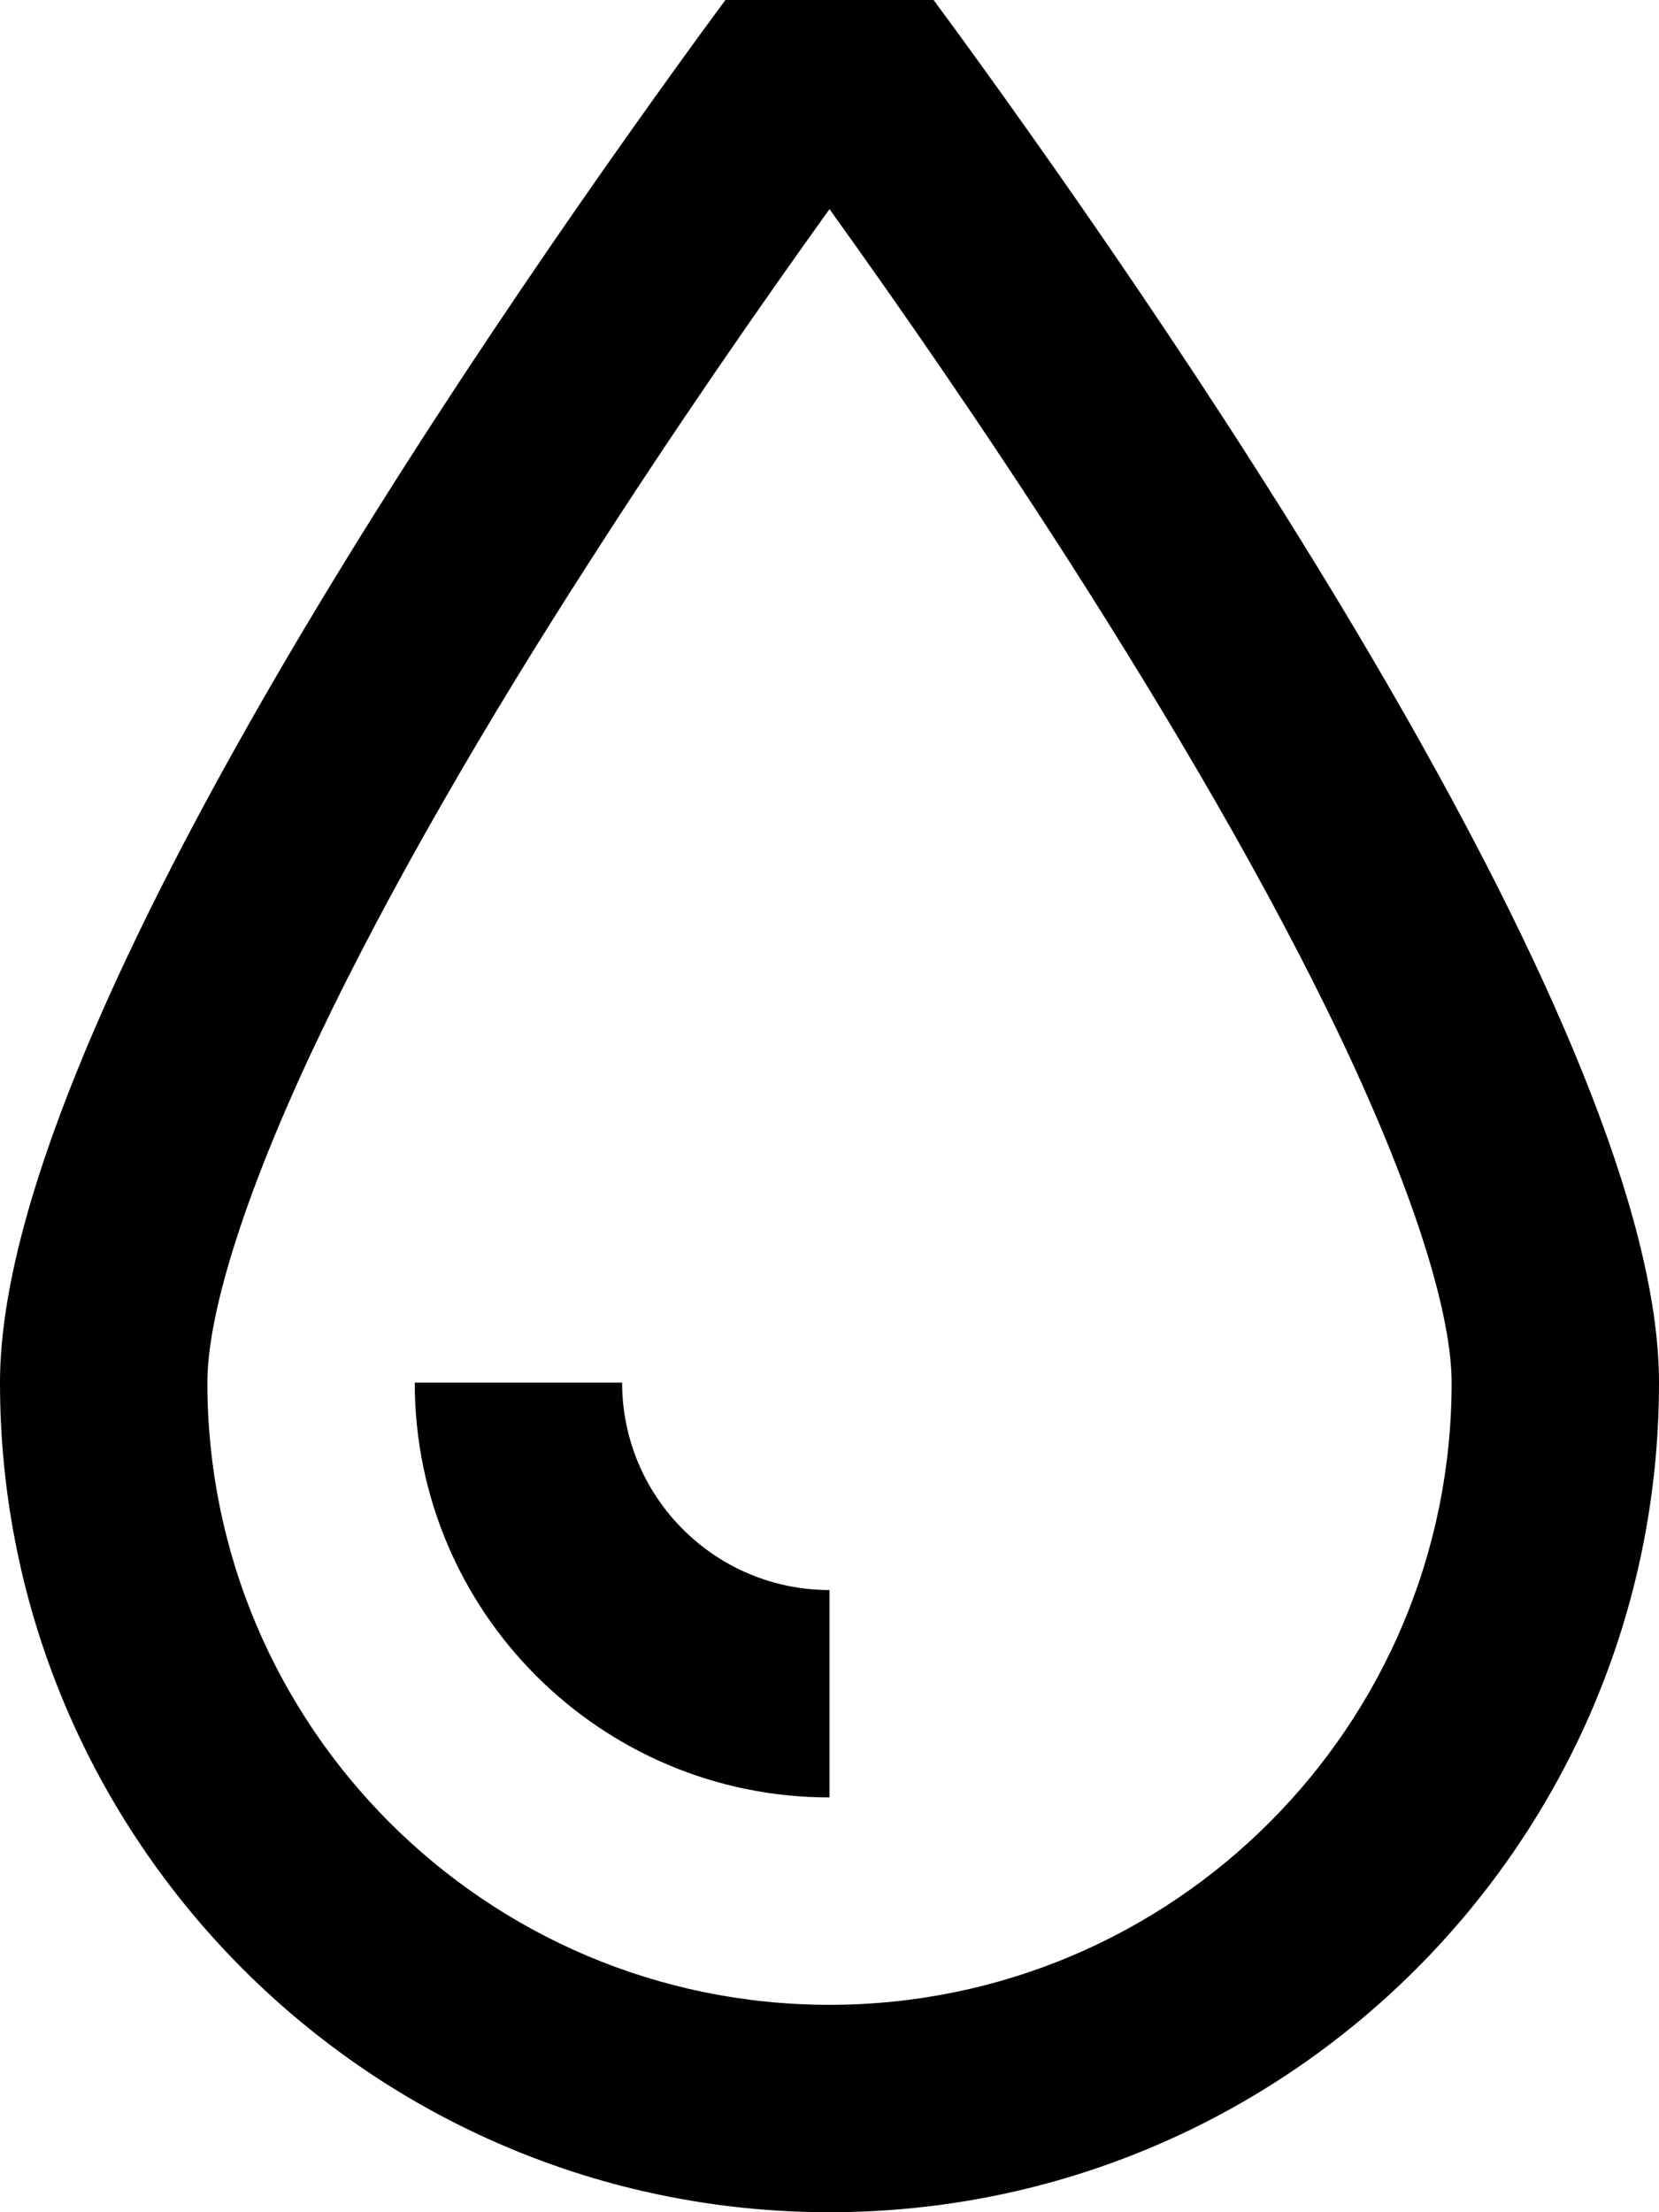 <svg xmlns="http://www.w3.org/2000/svg" viewBox="0 0 384 512"><!--! Font Awesome Pro 7.1.0 by @fontawesome - https://fontawesome.com License - https://fontawesome.com/license (Commercial License) Copyright 2025 Fonticons, Inc. --><path fill="currentColor" d="M192 464c79.5 0 144-64.5 144-144 0-15.1-7.8-42-25.4-79.2-16.8-35.4-39.6-74.1-63-110.7-19.6-30.6-39.3-59-55.6-81.7-16.3 22.7-36 51.1-55.6 81.7-23.5 36.5-46.2 75.3-63 110.7-17.6 37.1-25.4 64.1-25.4 79.2 0 79.5 64.5 144 144 144zM0 320C0 240.4 108.2 82 162.1 7.9 180.1-16.7 192-32 192-32s11.9 15.3 29.9 39.9C275.8 82 384 240.4 384 320 384 426 298 512 192 512S0 426 0 320zm96 0l48 0c0 26.5 21.5 48 48 48l0 48c-53 0-96-43-96-96z"/></svg>